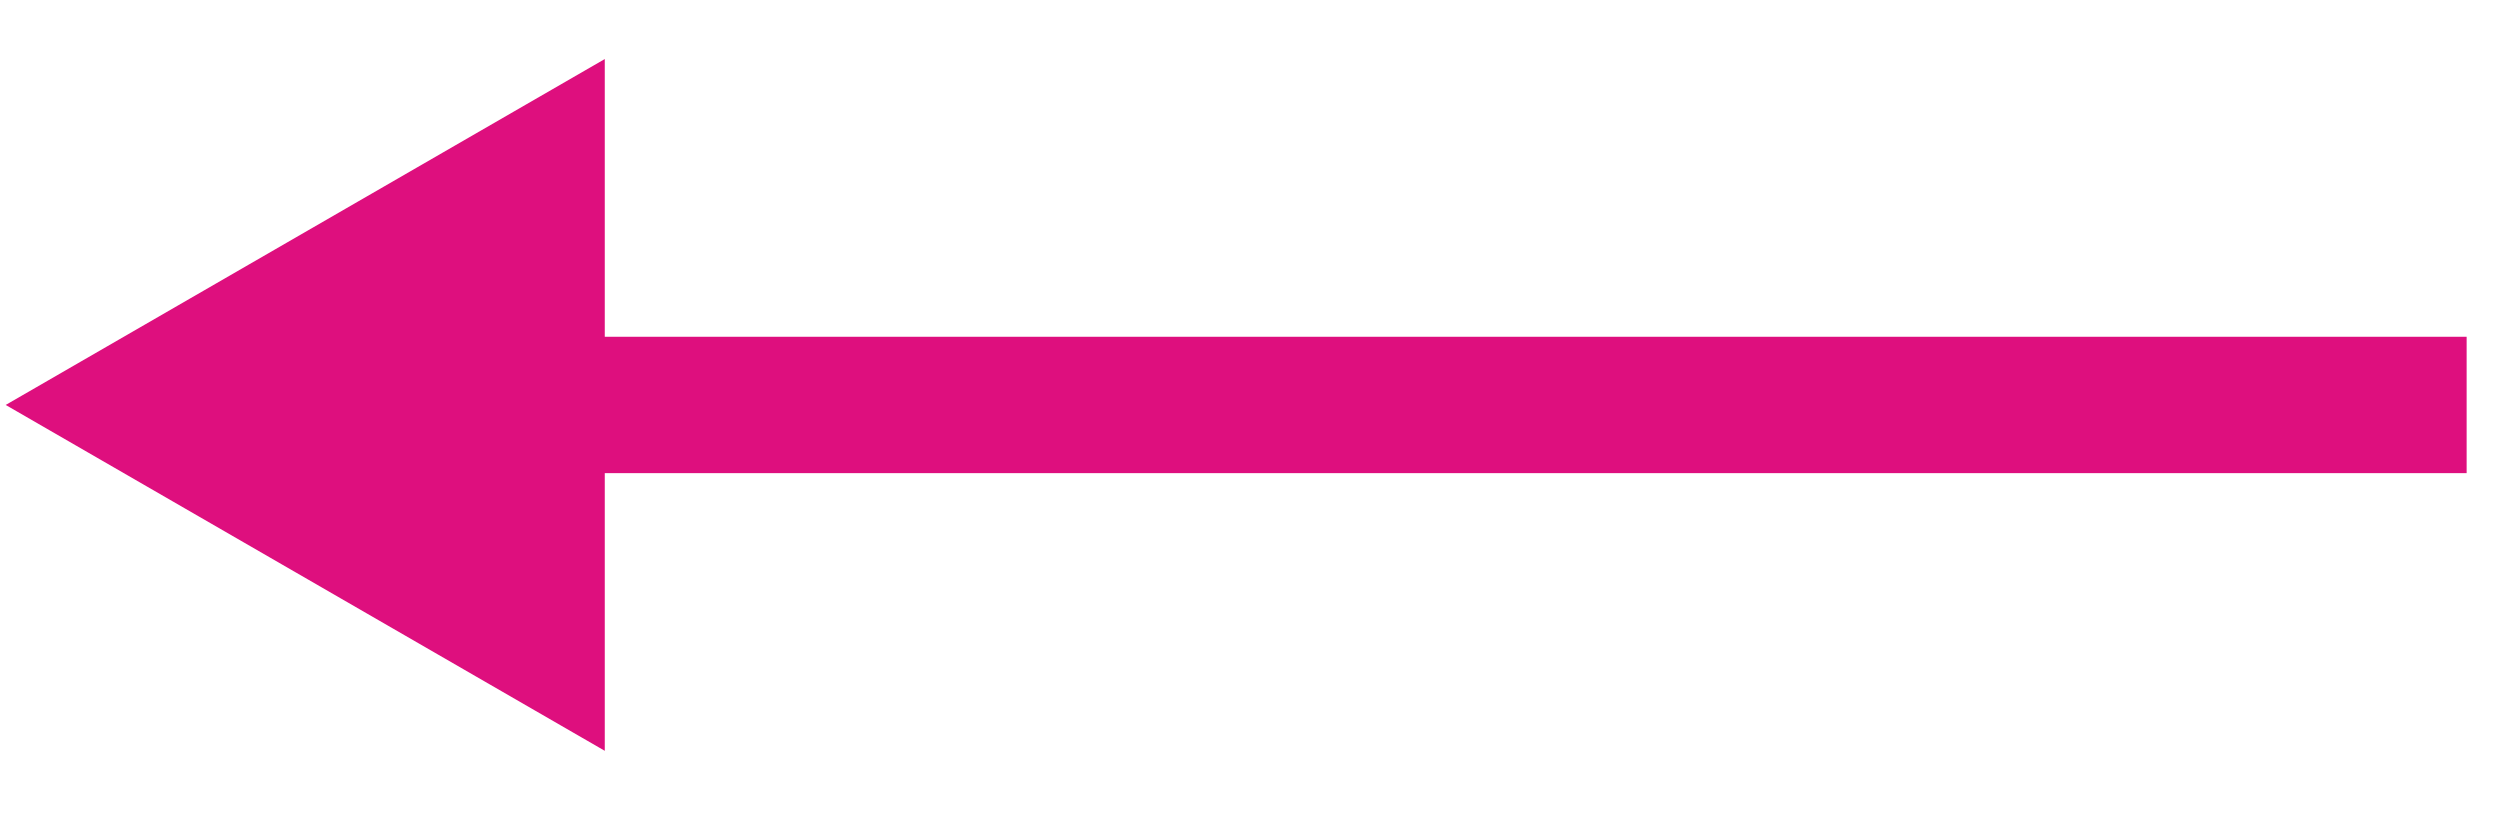<svg width="55" height="18" viewBox="0 0 55 18" fill="none" xmlns="http://www.w3.org/2000/svg">
<g id="Group 10782">
<path id="Vector 195" d="M54.266 8.909L7.3 8.909" stroke="#DE0F7E" stroke-width="3"/>
<path id="Polygon 1" d="M0.125 8.909L13.305 1.299L13.305 16.518L0.125 8.909Z" fill="#DE0F7E"/>
</g>
</svg>
